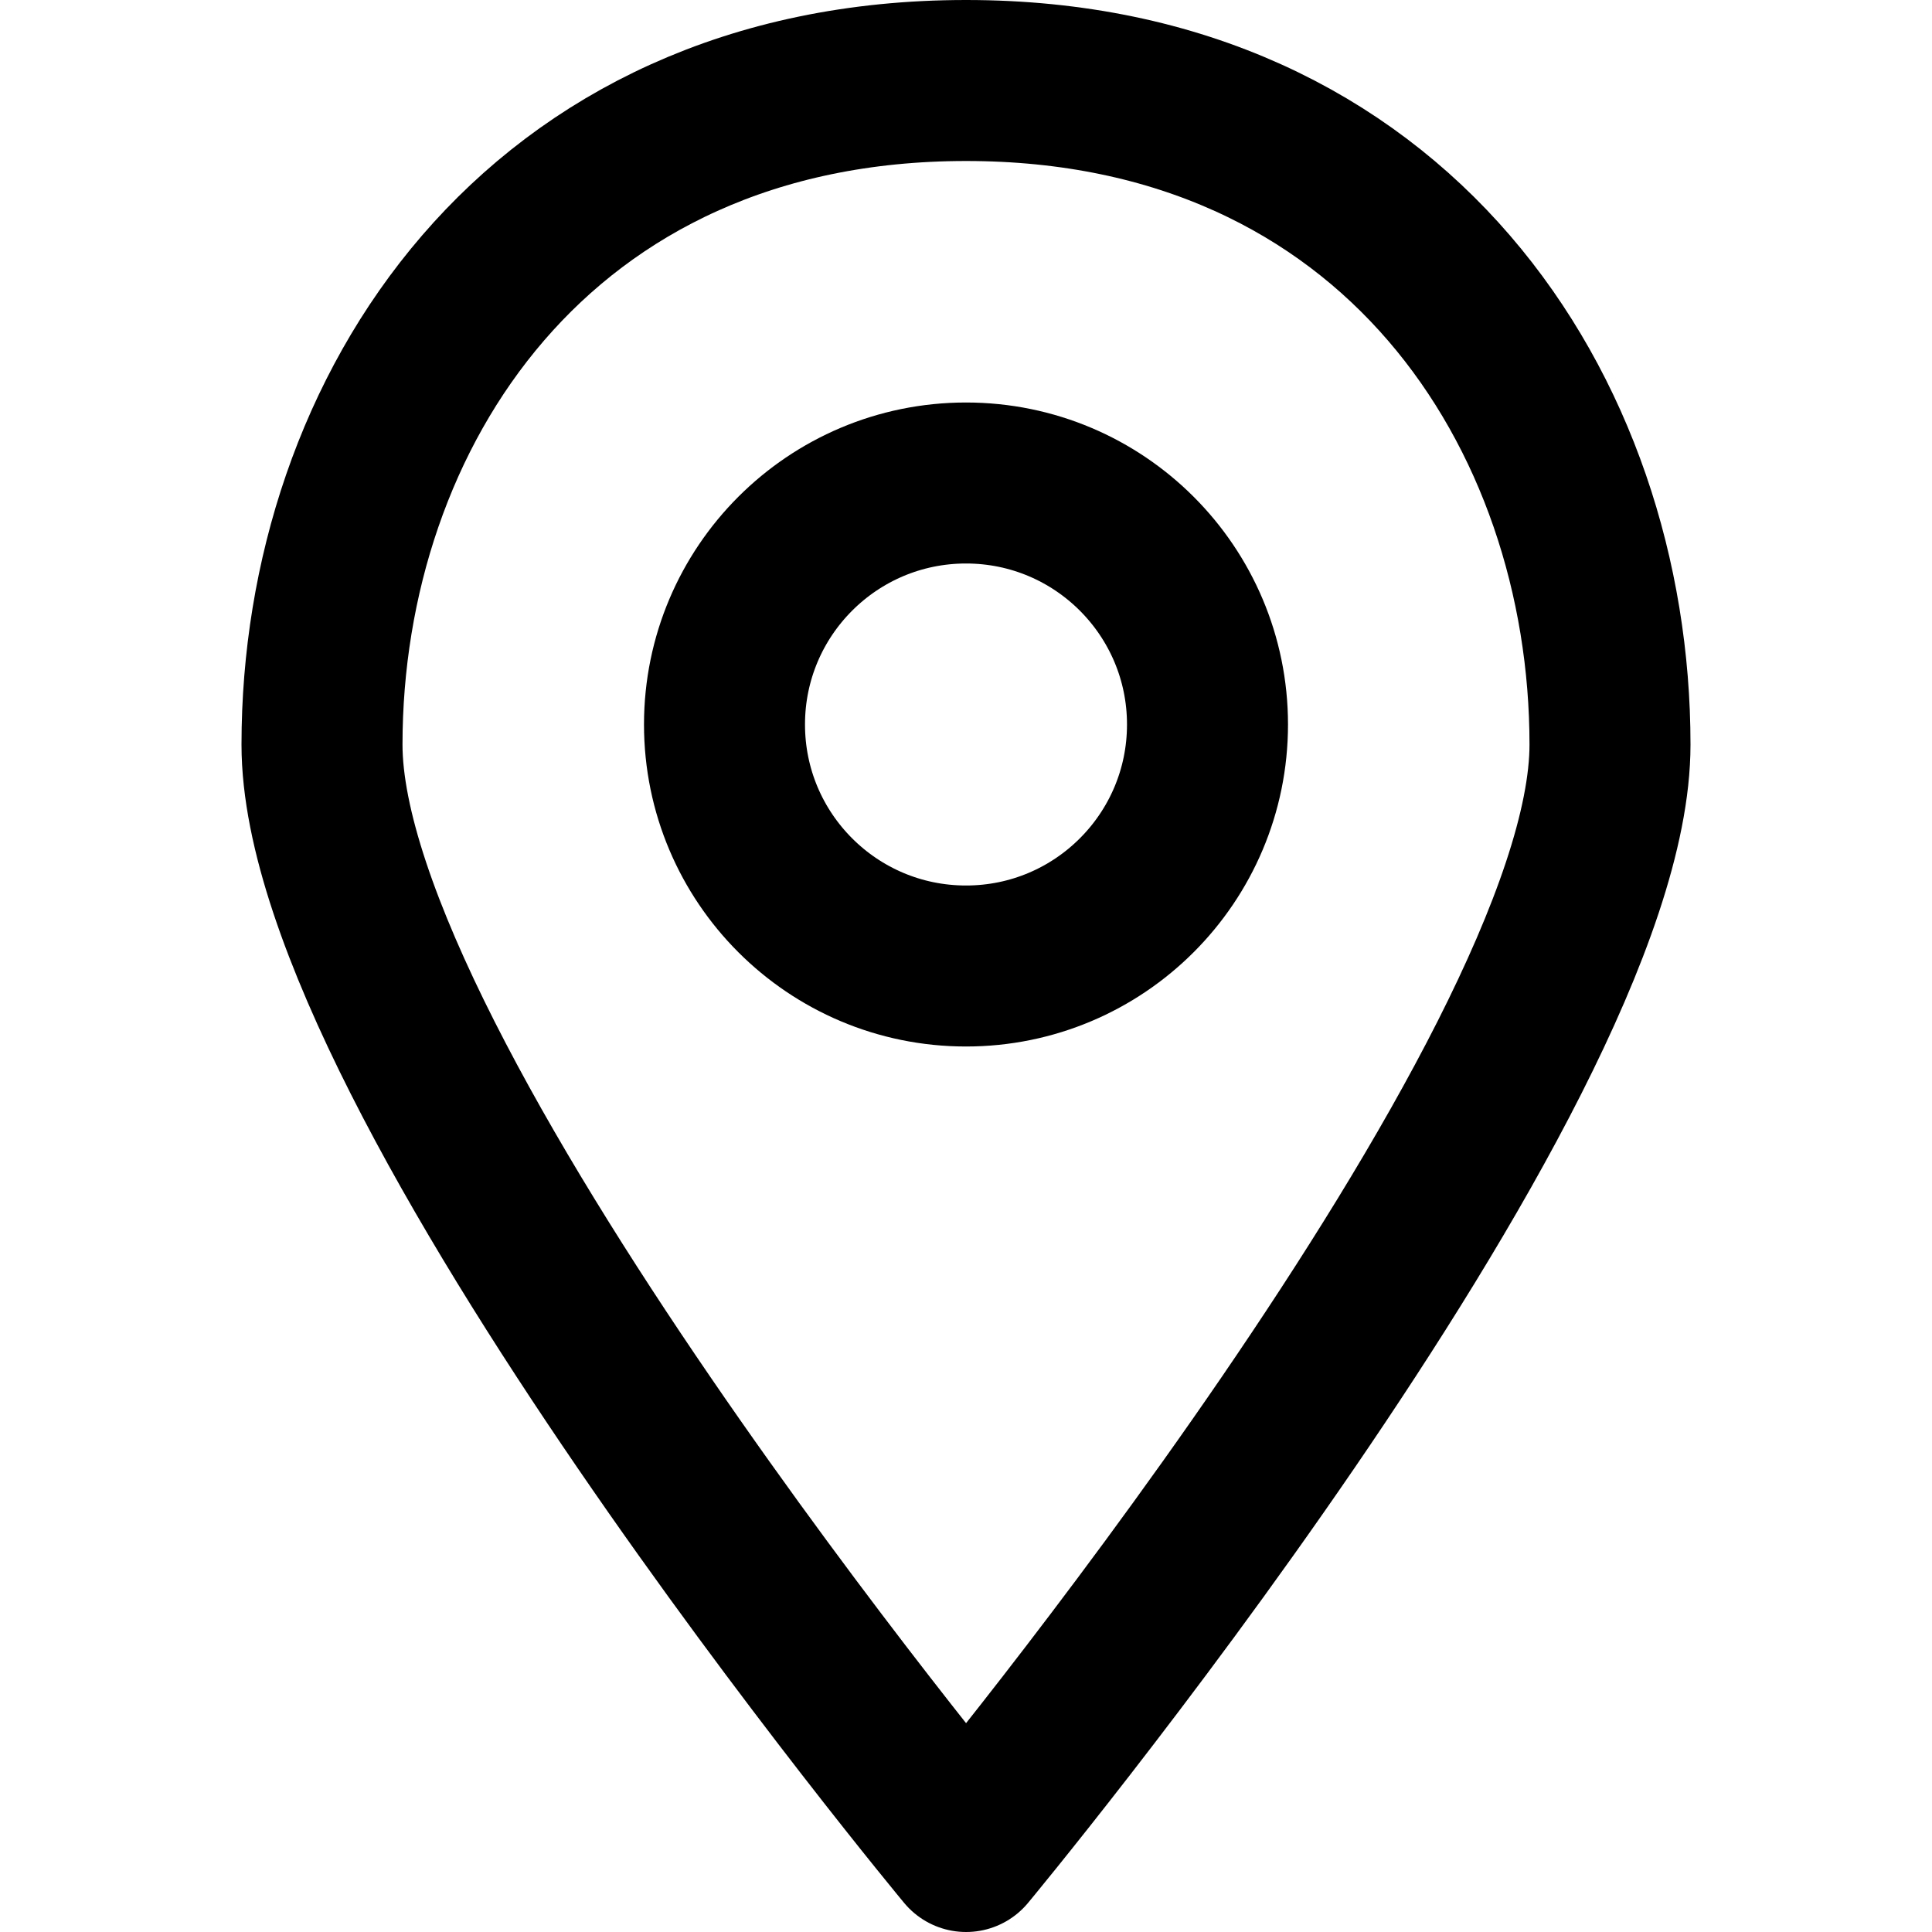<svg width="24" height="24" viewBox="0 0 24 24" fill="none" xmlns="http://www.w3.org/2000/svg">
<path vector-effect="non-scaling-stroke" d="M12.001 23C12.001 23 20 13.375 20 9.25C20 5.125 17.333 1 12.001 1C6.667 1 4 5.125 4 9.25C4 13.375 12.001 23 12.001 23Z" stroke="currentColor" stroke-width="2" stroke-miterlimit="10" stroke-linecap="round" stroke-linejoin="round"/>
<path vector-effect="non-scaling-stroke" d="M12 12C13.657 12 15 10.657 15 9C15 7.343 13.657 6 12 6C10.343 6 9 7.343 9 9C9 10.657 10.343 12 12 12Z" stroke="currentColor" stroke-width="2" stroke-miterlimit="10" stroke-linecap="round" stroke-linejoin="round"/>
</svg>
